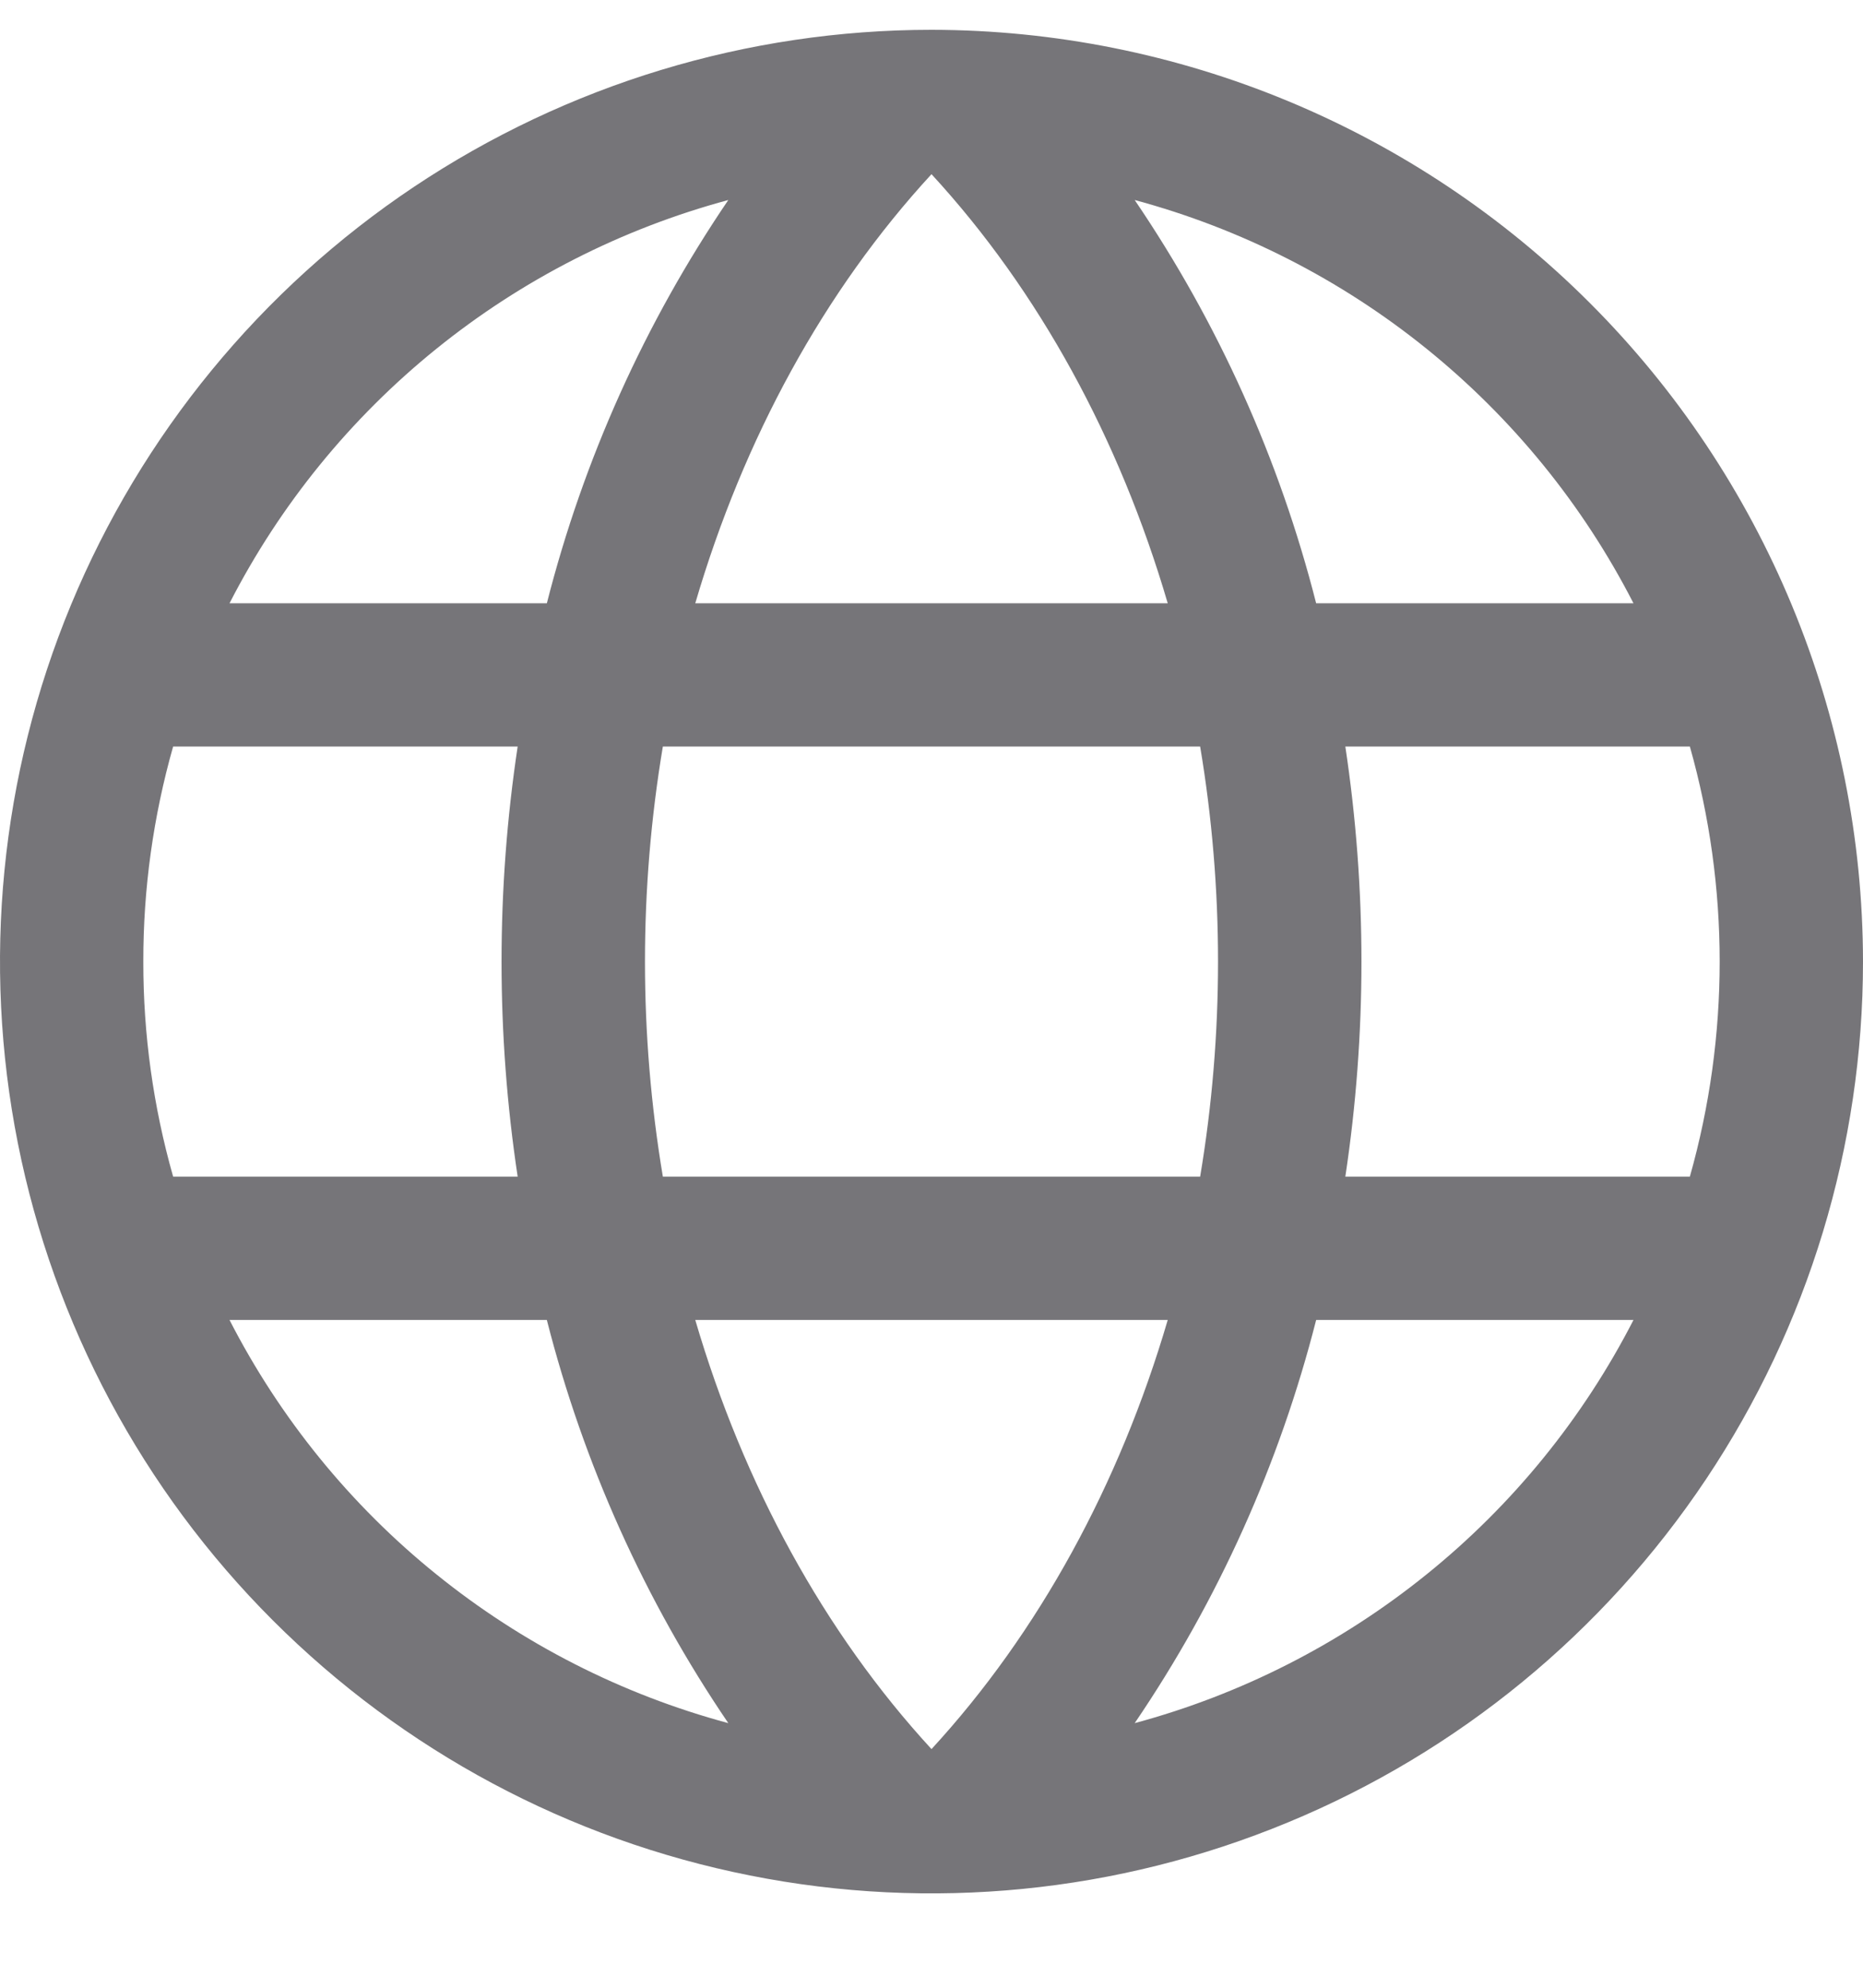 <svg width="15" height="16" viewBox="0 0 15 16" fill="none" xmlns="http://www.w3.org/2000/svg">
<path d="M7.5 0.24C6.017 0.24 4.567 0.68 3.333 1.504C2.1 2.328 1.139 3.5 0.571 4.87C0.003 6.241 -0.145 7.749 0.144 9.203C0.434 10.658 1.148 11.995 2.197 13.043C3.246 14.092 4.582 14.807 6.037 15.096C7.492 15.386 9 15.237 10.37 14.669C11.741 14.102 12.912 13.14 13.736 11.907C14.56 10.674 15 9.224 15 7.74C14.998 5.752 14.207 3.845 12.801 2.439C11.395 1.033 9.488 0.242 7.5 0.24ZM5.598 10.625H9.402C9.014 11.947 8.365 13.139 7.5 14.079C6.635 13.139 5.986 11.947 5.598 10.625ZM5.337 9.471C5.145 8.325 5.145 7.155 5.337 6.009H9.663C9.855 7.155 9.855 8.325 9.663 9.471H5.337ZM1.154 7.74C1.153 7.155 1.234 6.572 1.394 6.009H4.168C3.995 7.157 3.995 8.324 4.168 9.471H1.394C1.234 8.908 1.153 8.325 1.154 7.74ZM9.402 4.856H5.598C5.986 3.533 6.635 2.341 7.5 1.402C8.365 2.341 9.014 3.533 9.402 4.856ZM10.832 6.009H13.606C13.926 7.141 13.926 8.339 13.606 9.471H10.832C11.005 8.324 11.005 7.157 10.832 6.009ZM13.152 4.856H10.597C10.302 3.697 9.808 2.599 9.136 1.61C9.994 1.841 10.795 2.249 11.487 2.808C12.179 3.367 12.746 4.064 13.152 4.856ZM5.864 1.61C5.192 2.599 4.698 3.697 4.403 4.856H1.848C2.254 4.064 2.821 3.367 3.513 2.808C4.205 2.249 5.006 1.841 5.864 1.61ZM1.848 10.625H4.403C4.698 11.783 5.192 12.882 5.864 13.87C5.006 13.639 4.205 13.231 3.513 12.672C2.821 12.114 2.254 11.416 1.848 10.625ZM9.136 13.87C9.808 12.882 10.302 11.783 10.597 10.625H13.152C12.746 11.416 12.179 12.114 11.487 12.672C10.795 13.231 9.994 13.639 9.136 13.87Z" fill="#767579"/>
</svg>
